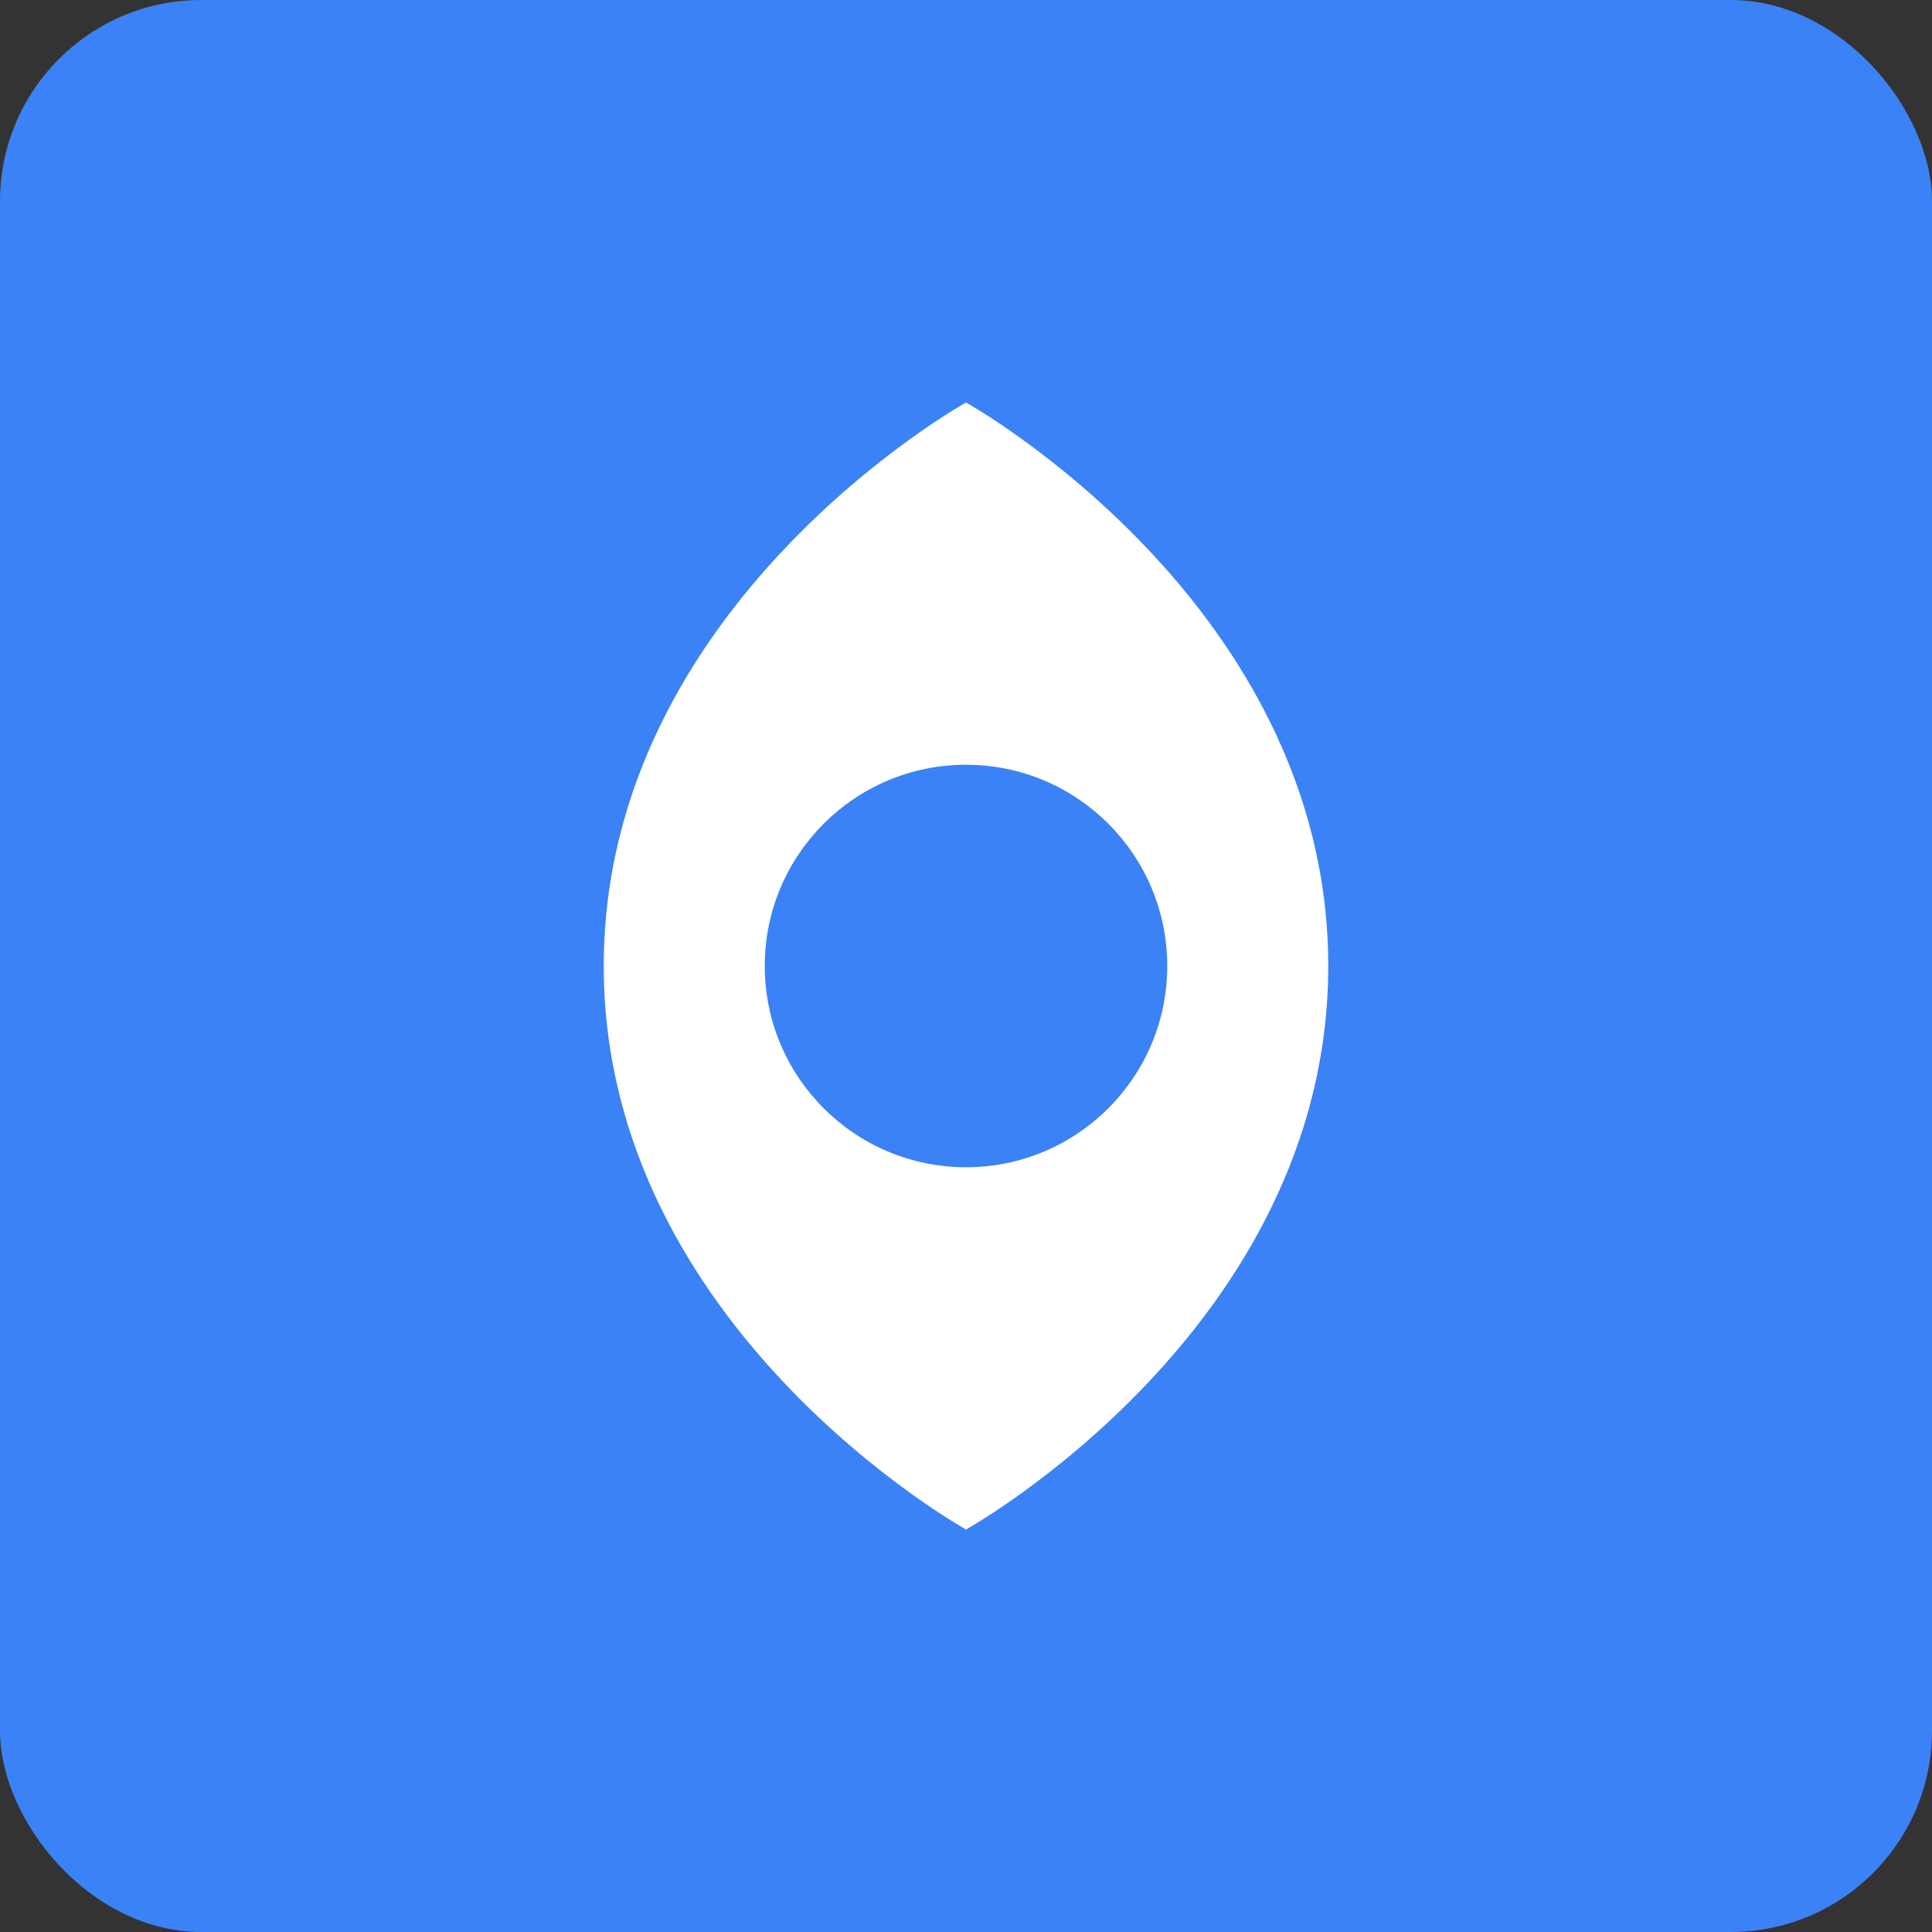 <svg width="192" height="192" viewBox="0 0 192 192" fill="none" xmlns="http://www.w3.org/2000/svg">
  <rect x="0" y="0" width="192" height="192" fill="#333333" stroke="none"/>
  <rect width="192" height="192" rx="20" fill="#3B82F6"/>
  <path d="M96 40C96 40 60 60 60 96C60 132 96 152 96 152C96 152 132 132 132 96C132 60 96 40 96 40Z" fill="white"/>
  <circle cx="96" cy="96" r="20" fill="#3B82F6"/>
</svg>